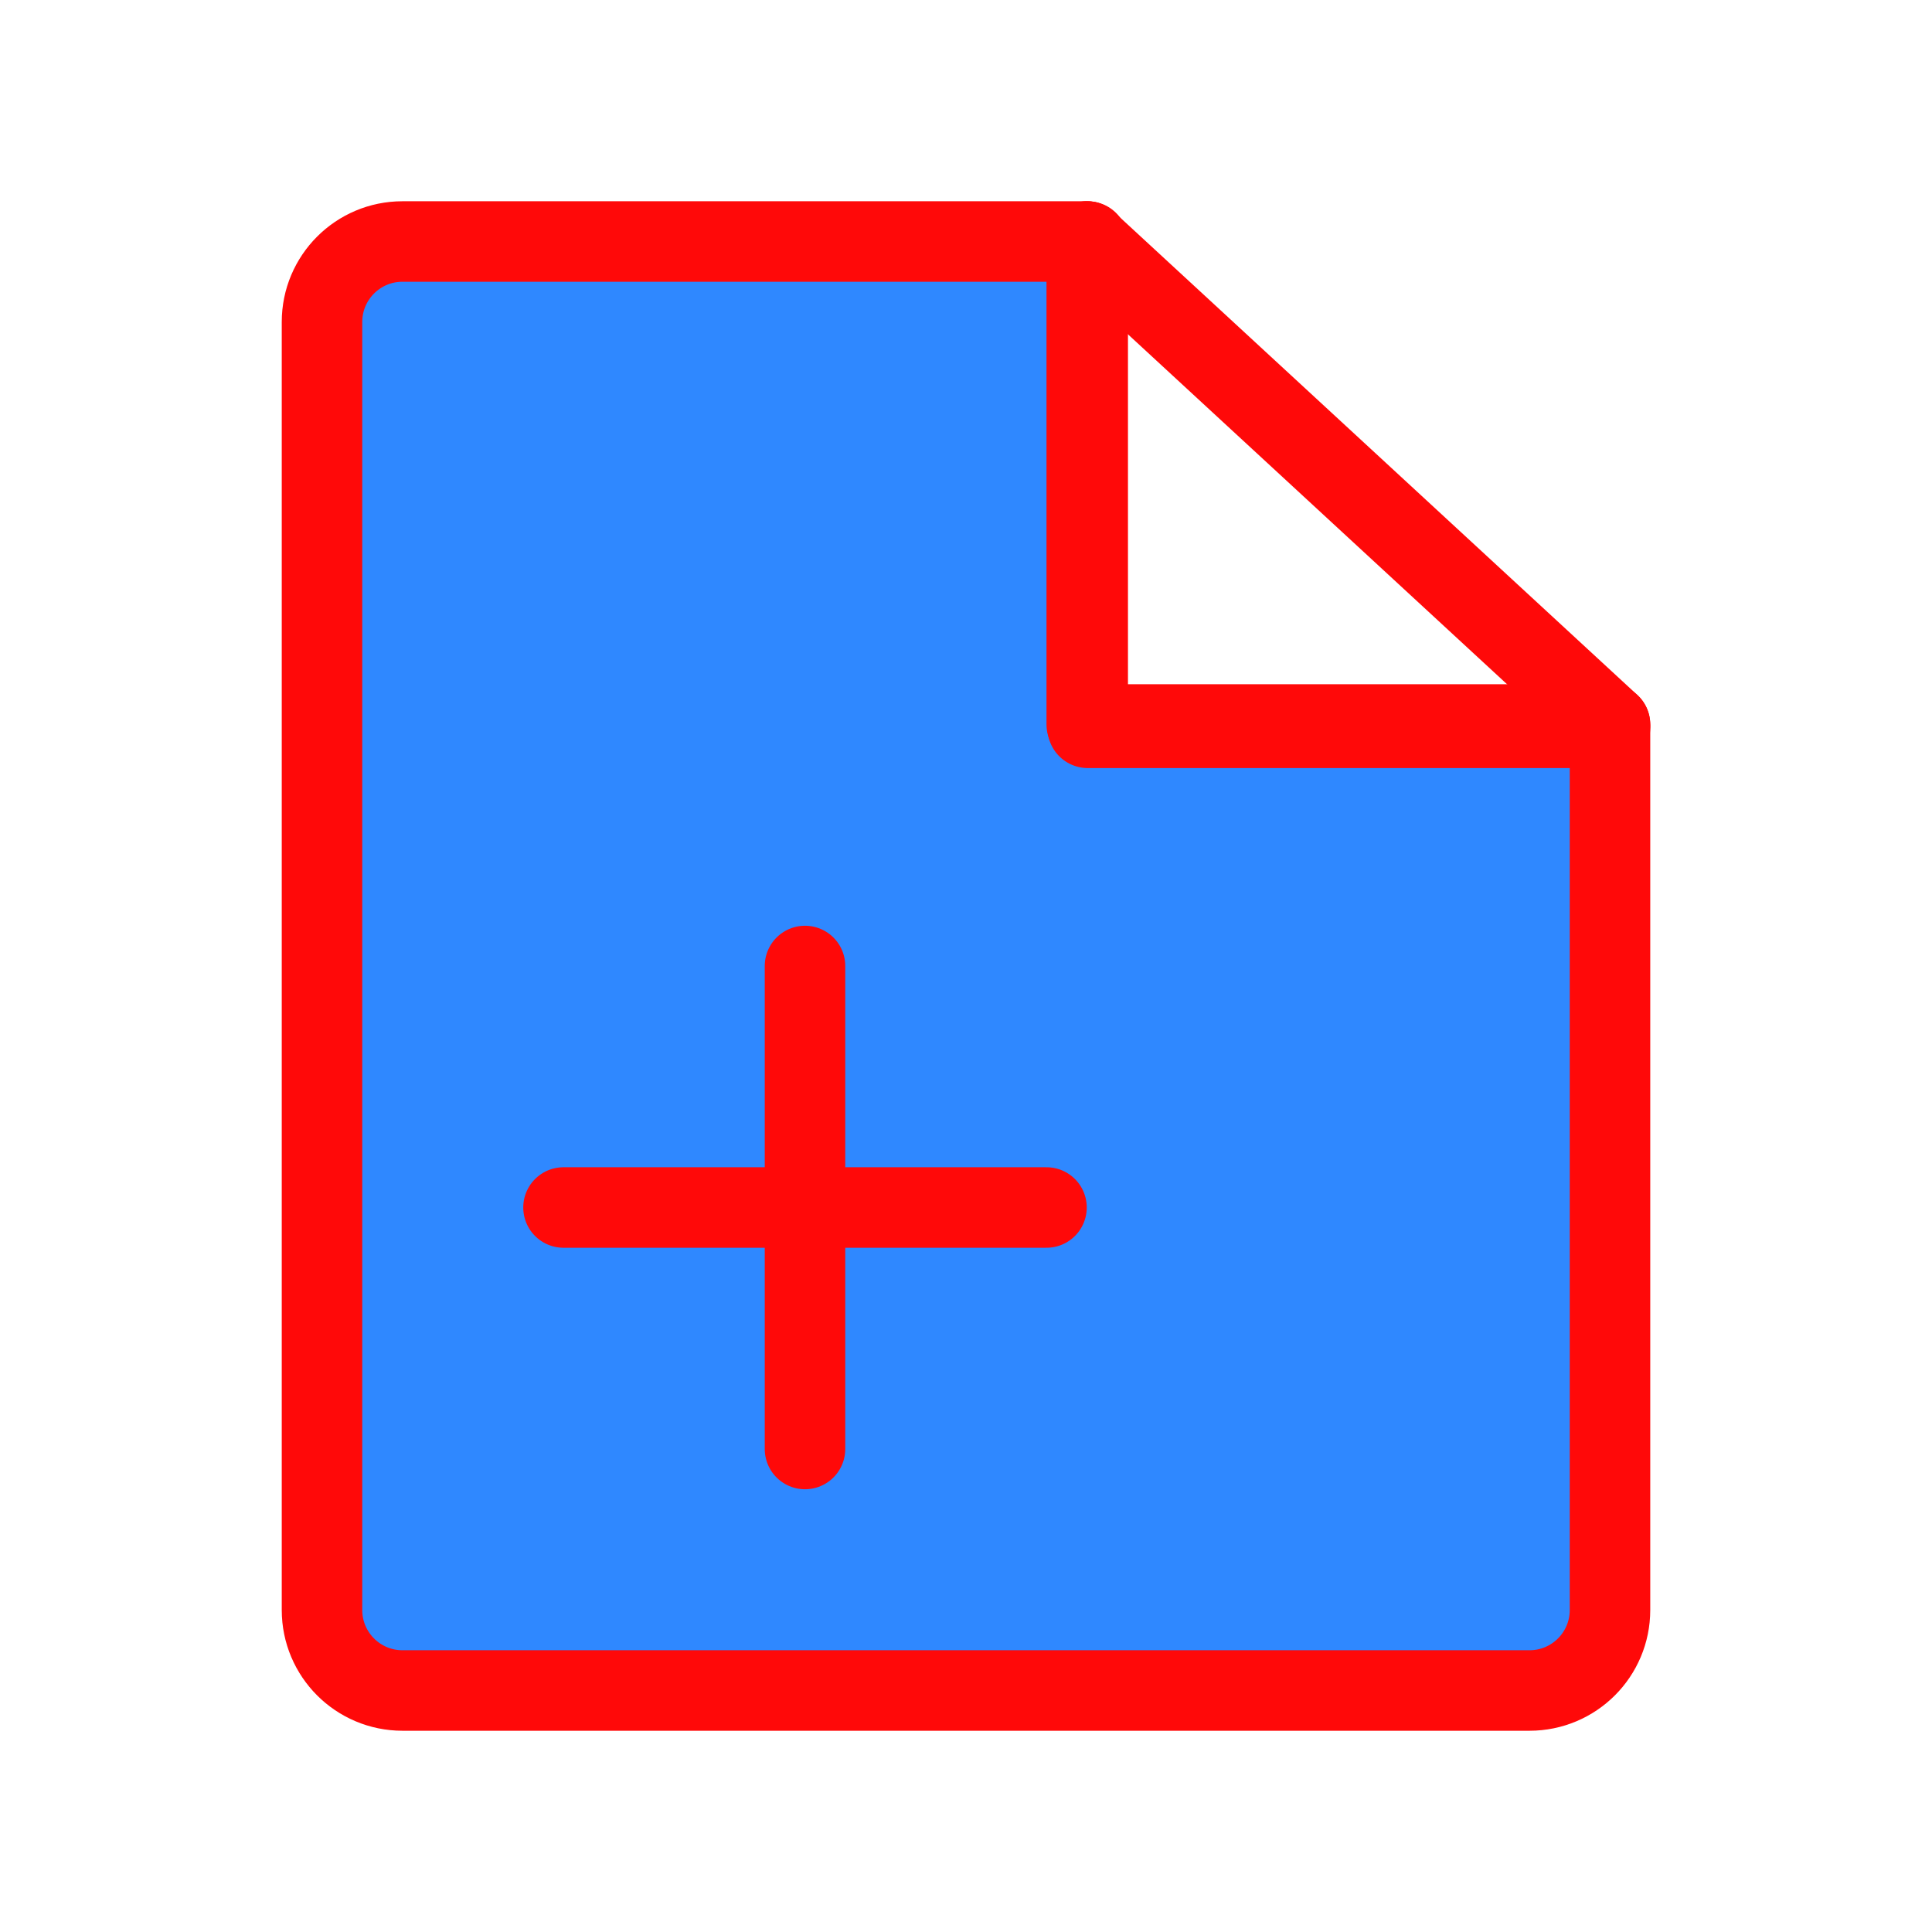 <?xml version="1.0" encoding="UTF-8"?><svg width="24" height="24" viewBox="0 0 48 48" fill="none" xmlns="http://www.w3.org/2000/svg"><path fill-rule="evenodd" clip-rule="evenodd" d="M8 8C8 6.895 8.895 6 10 6H27V18H40V40C40 41.105 39.105 42 38 42H10C8.895 42 8 41.105 8 40V8Z" fill="#2F88FF" stroke="#FF0909" stroke-width="2" stroke-linejoin="round"/><path d="M27 6L40 18" stroke="#FF0909" stroke-width="2" stroke-linecap="round" stroke-linejoin="round"/><path d="M27.024 6V18.082H40" stroke="#FF0909" stroke-width="2" stroke-linecap="round" stroke-linejoin="round"/><path d="M14 30H26" stroke="#FF0909" stroke-width="2" stroke-linecap="round"/><path d="M20 24V36" stroke="#FF0909" stroke-width="2" stroke-linecap="round"/></svg>